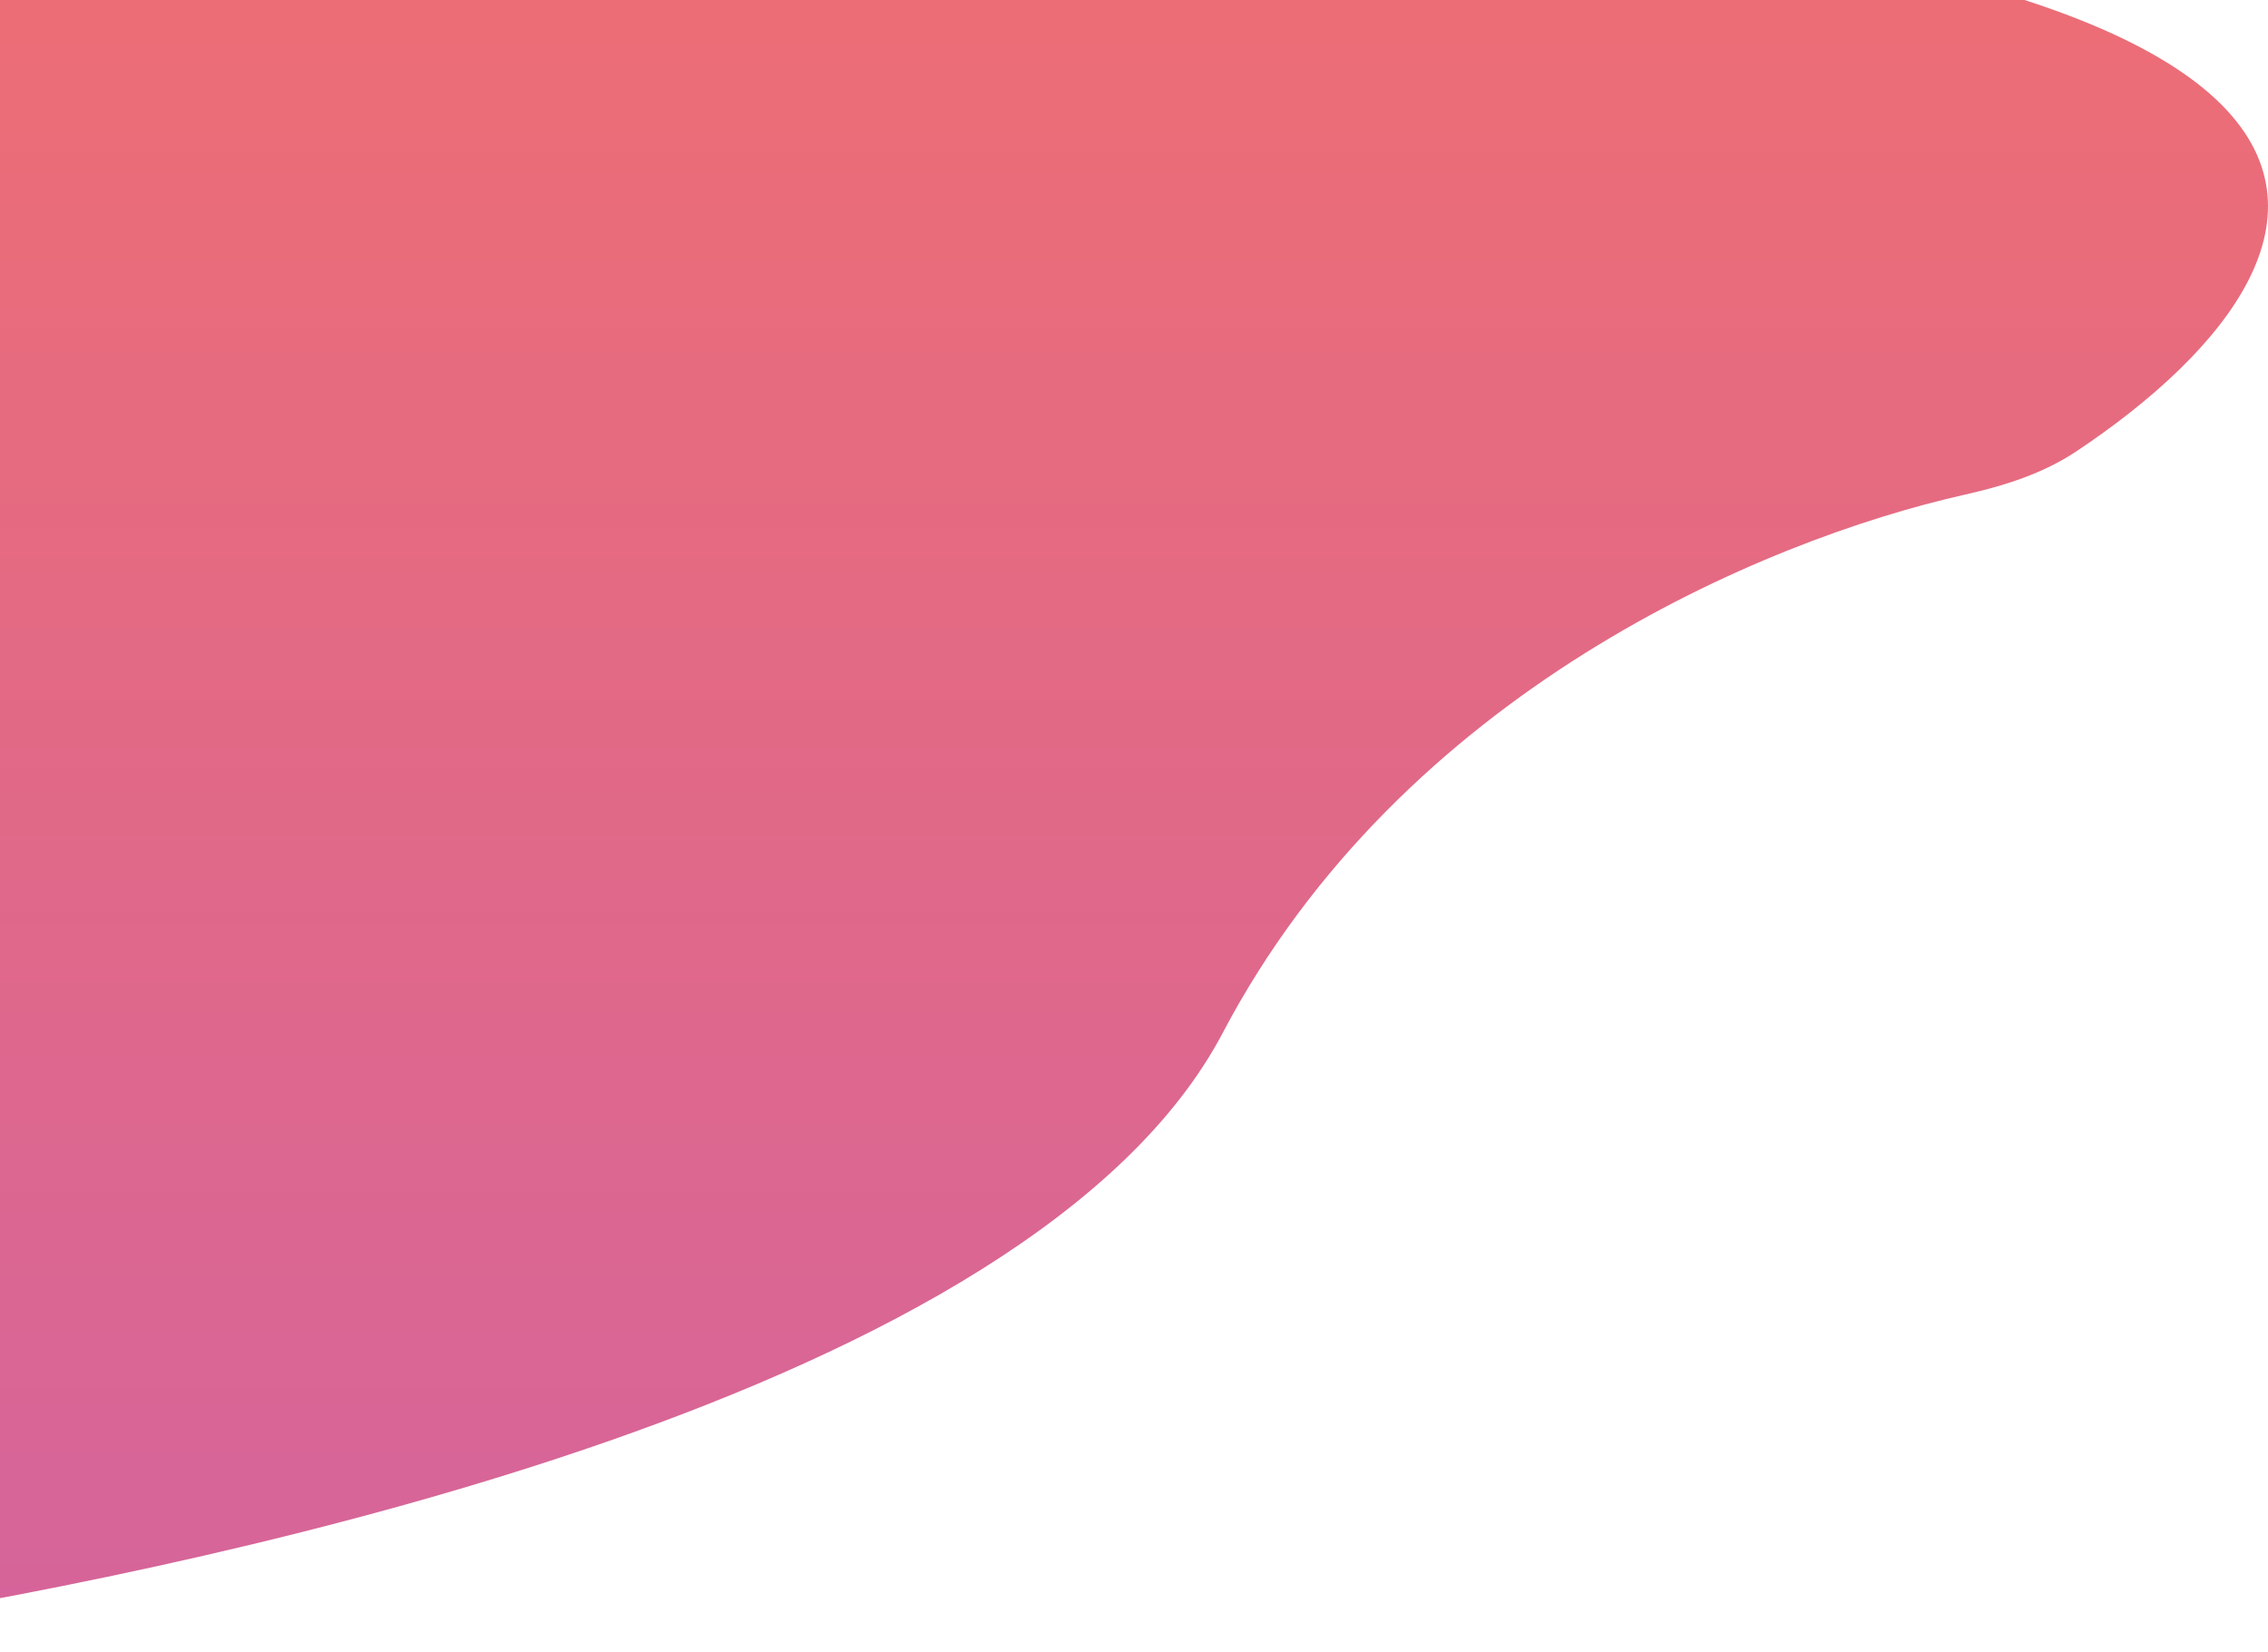 <svg xmlns="http://www.w3.org/2000/svg" width="828" height="603" fill="none" viewBox="0 0 828 603">
  <path fill="url(#paint0_linear)" d="M717.42 180.563C642.931 197.297 511.715 253.04 446.443 377 376.642 509.559 84.335 570.127-50.533 592.414V73c0-62.96 51.04-114 114-114h286.768c569.776 4.925 517.706 132.545 407.8 205.781-12.189 8.122-26.324 12.571-40.615 15.782z"/>
  <defs>
    <linearGradient id="paint0_linear" x1="354.5" x2="354.5" y1="-41" y2="603" gradientUnits="userSpaceOnUse">
      <stop stop-color="#EE6E73"/>
      <stop offset="1" stop-color="#D5649B"/>
    </linearGradient>
  </defs>
</svg>

